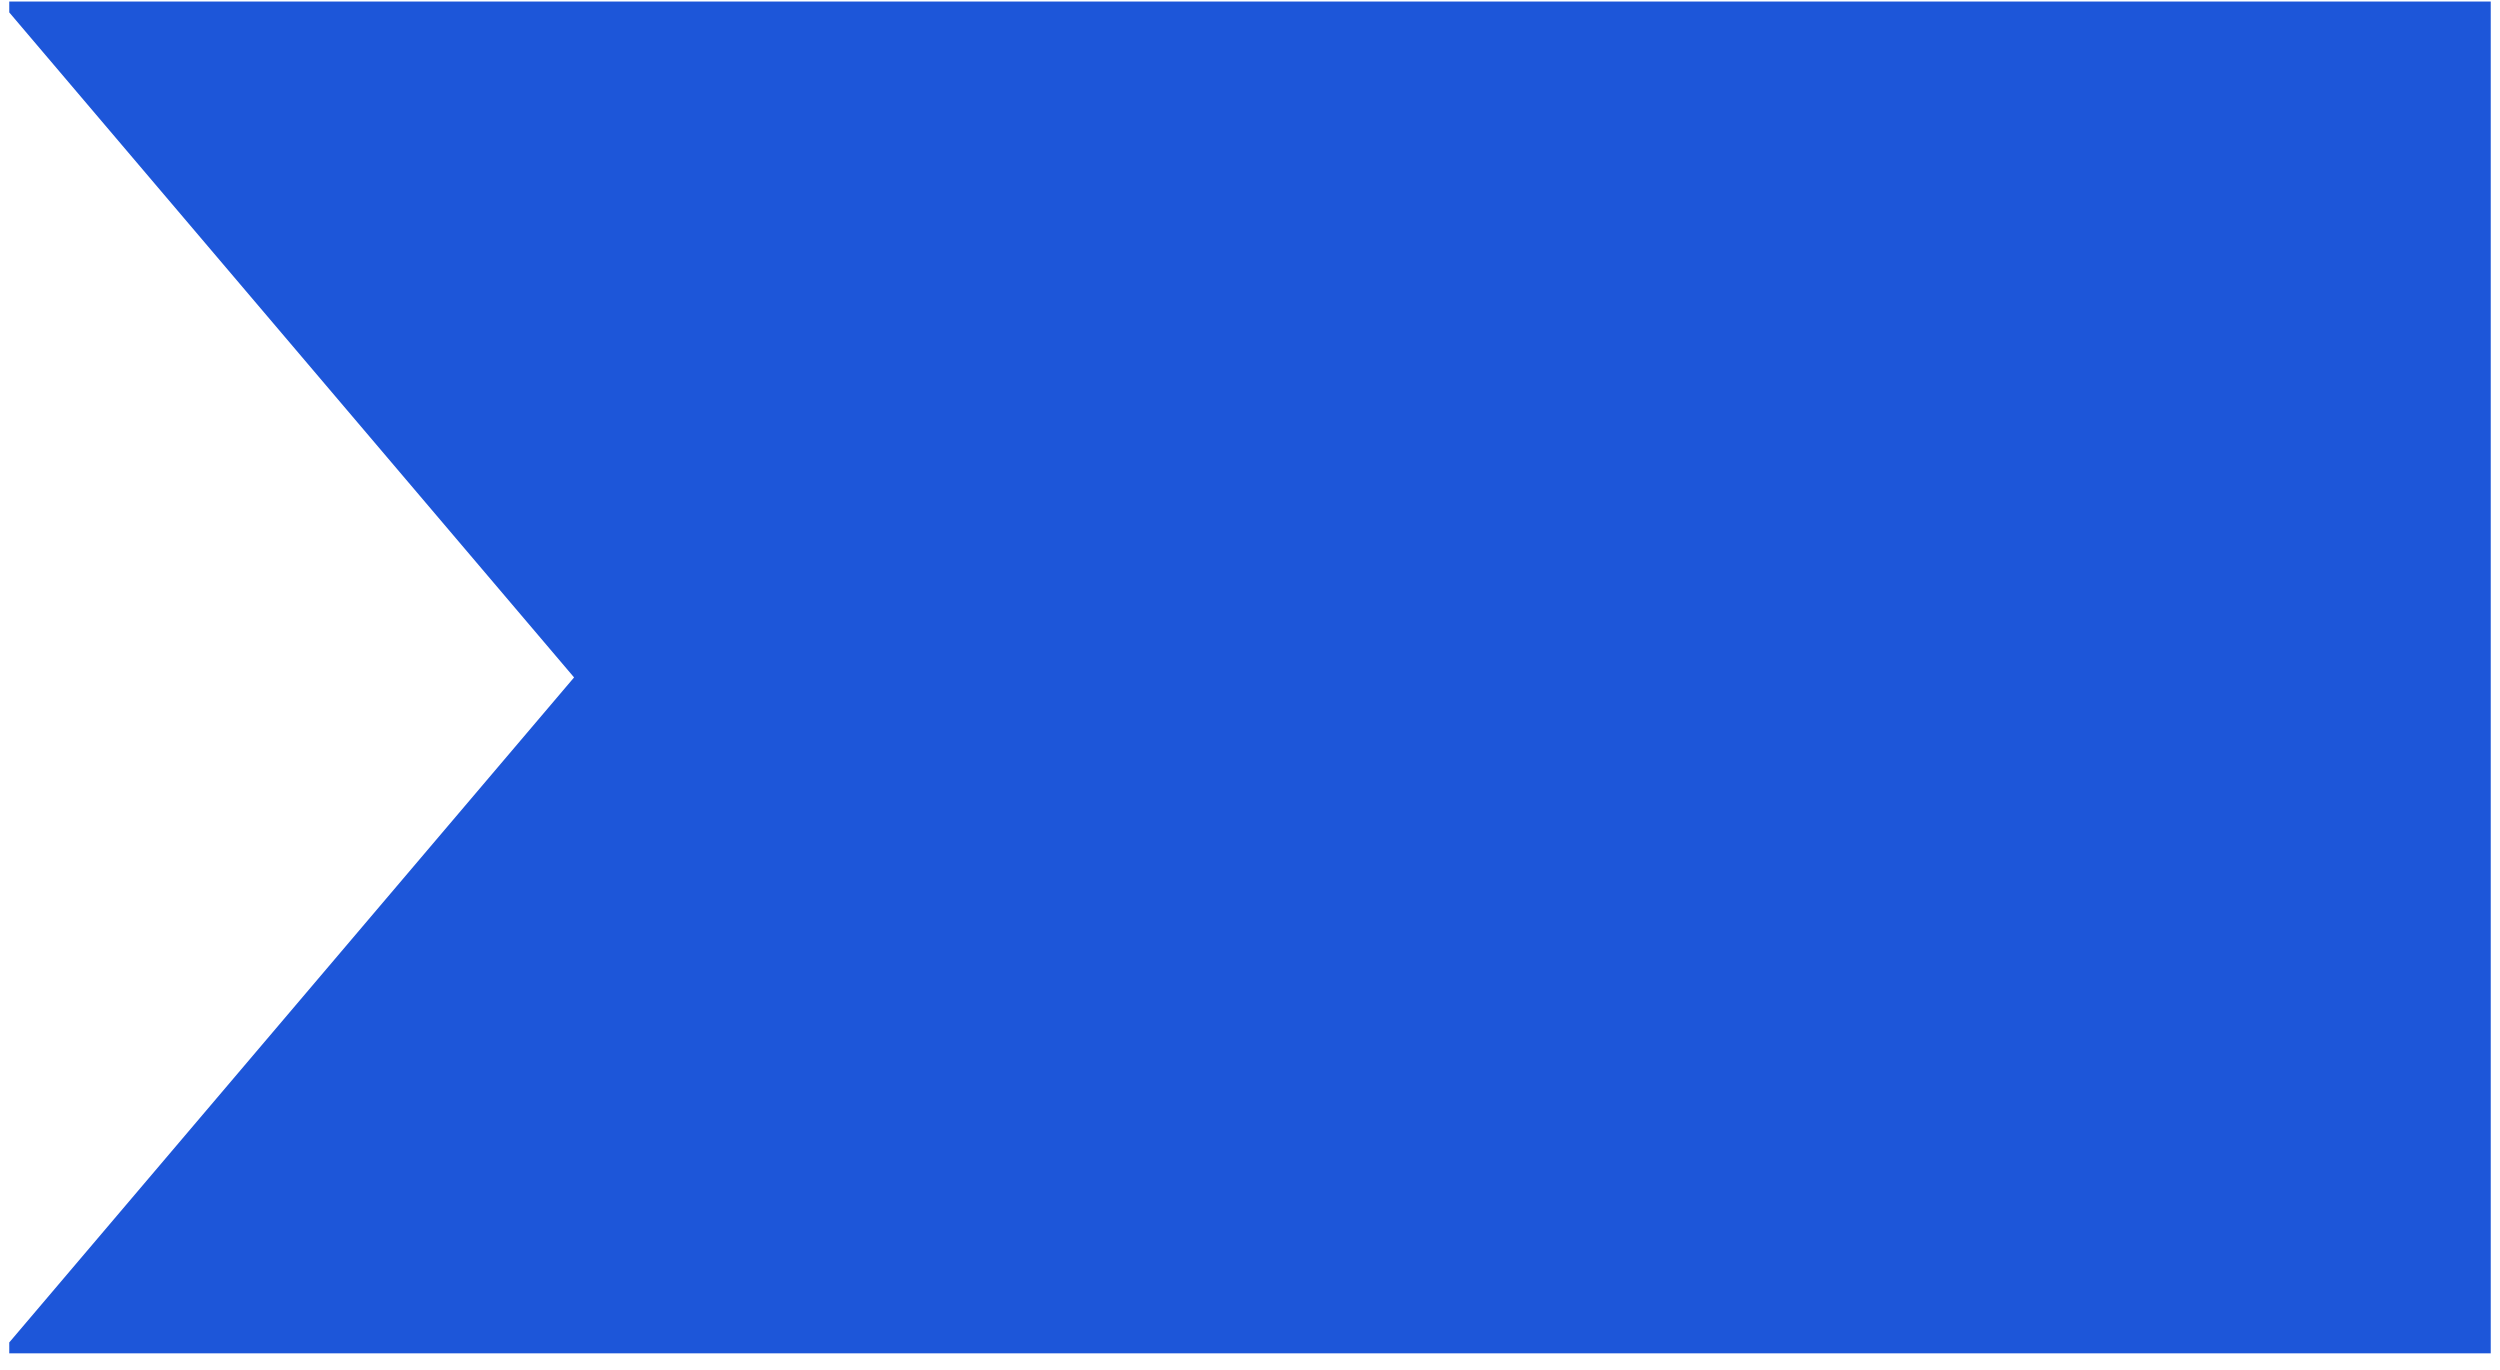 <?xml version="1.0" encoding="UTF-8" standalone="no"?>
<svg width="135px" height="74px" viewBox="0 0 135 74" version="1.1" xmlns="http://www.w3.org/2000/svg" xmlns:xlink="http://www.w3.org/1999/xlink" xmlns:sketch="http://www.bohemiancoding.com/sketch/ns">
    <!-- Generator: Sketch 3.1.1 (8761) - http://www.bohemiancoding.com/sketch -->
    <title>Rectangle 12</title>
    <desc>Created with Sketch.</desc>
    <defs></defs>
    <g id="Page-1" stroke="none" stroke-width="1" fill="none" fill-rule="evenodd" sketch:type="MSPage">
        <path d="M0.5,0.67 L0.5,0.081 L134.5,0.081 L134.5,73.081 L0.5,73.081 L0.5,72.492 L31,36.581 L0.5,0.67 Z" id="Rectangle-12" fill="#1D56D9" sketch:type="MSShapeGroup"></path>
    </g>
</svg>